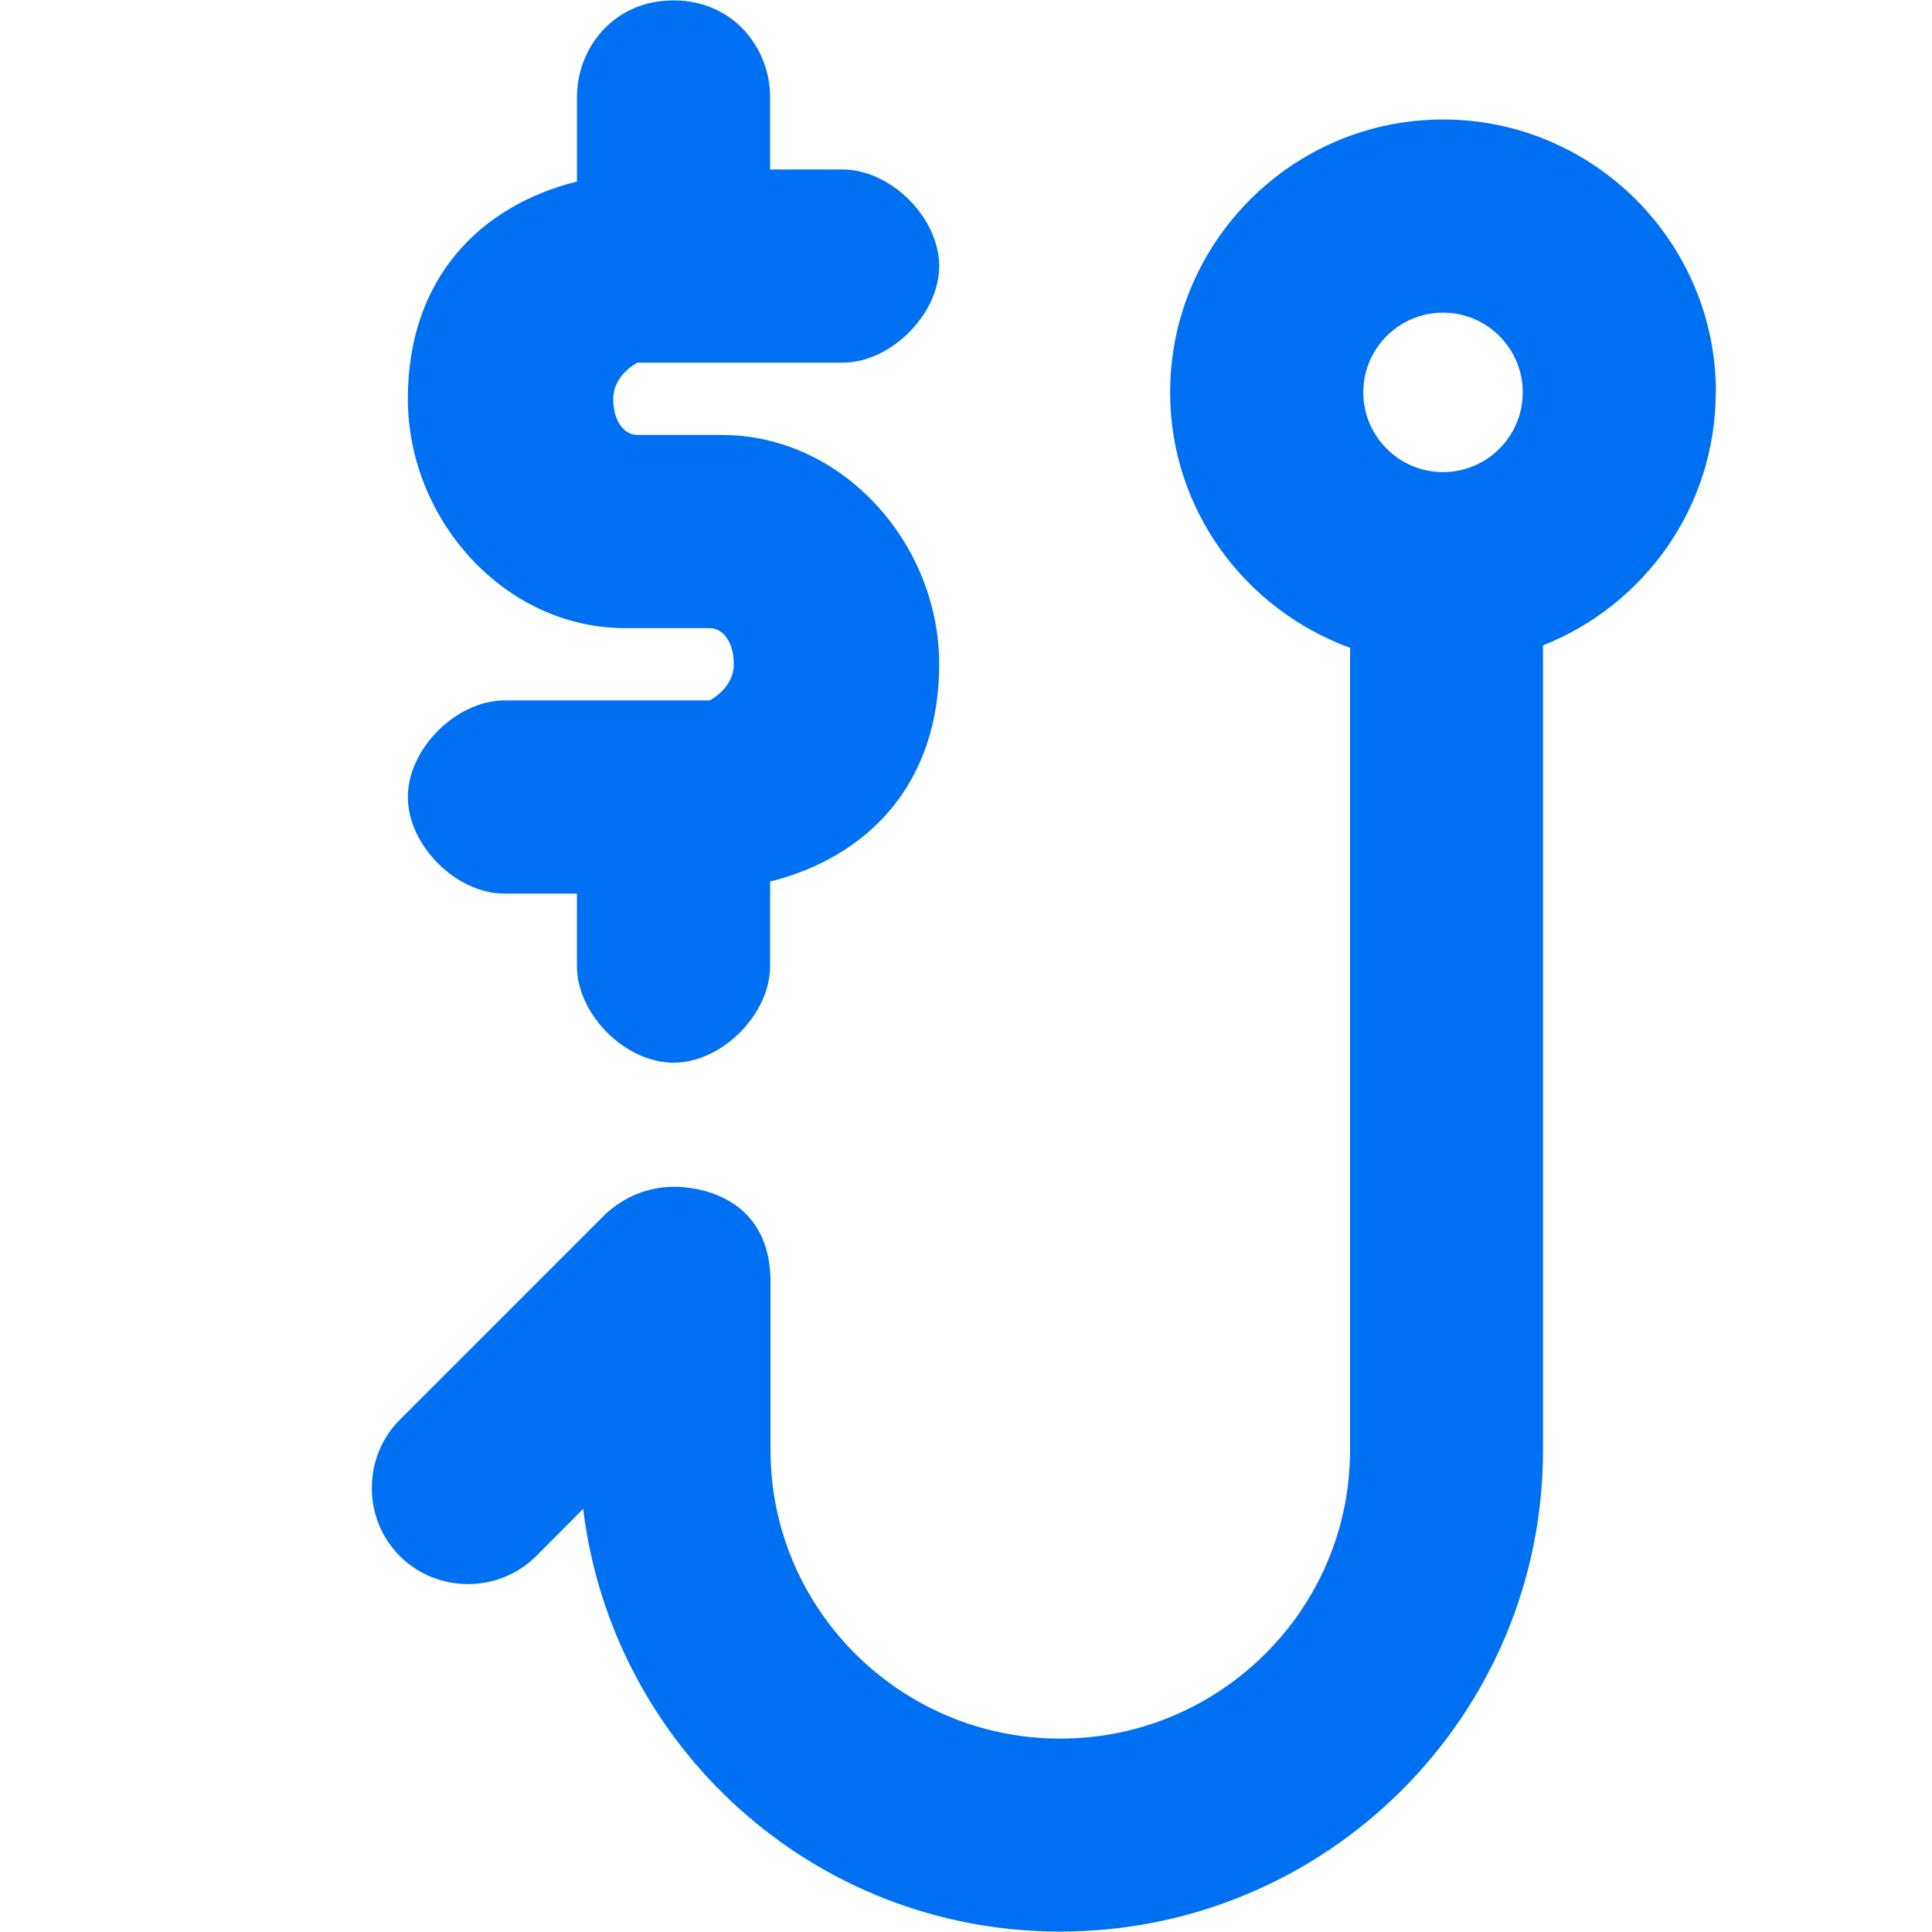 <?xml version="1.0" encoding="UTF-8"?>
<svg id="Layer_2" data-name="Layer 2" xmlns="http://www.w3.org/2000/svg" viewBox="0 0 96.21 96.21">
  <defs>
    <style>
      .cls-1, .cls-2 {
        fill: #0070f2;
      }

      .cls-2 {
        opacity: 0;
      }
    </style>
  </defs>
  <g id="Icons_16px" data-name="Icons 16px">
    <g id="phishing">
      <rect class="cls-2" width="96.21" height="96.21"/>
      <path class="cls-1" d="M85.45,19.54c0-7.49-6.1-13.59-13.59-13.59s-13.59,6.1-13.59,13.59c0,5.86,3.75,10.82,8.96,12.72v39.95c0,7.94-6.49,14.37-14.43,14.37s-14.43-6.43-14.43-14.37v-8.36c0-4.93-4.81-4.75-4.81-4.75-1.26,0-2.47.48-3.43,1.38l-10.22,10.22c-1.86,1.86-1.86,4.93,0,6.79,1.86,1.86,4.93,1.86,6.79,0l2.34-2.35c1.44,11.85,11.49,21.05,23.75,21.05,13.29,0,24.05-10.76,24.05-23.99v-40.06c5.03-2,8.6-6.88,8.6-12.61ZM71.86,15.57c2.19,0,3.97,1.78,3.97,3.97s-1.78,3.97-3.97,3.97-3.97-1.78-3.97-3.97,1.78-3.97,3.97-3.97Z"/>
      <path class="cls-1" d="M33.54,52.92c-2.41,0-4.81-2.41-4.81-4.81v-3.61h-3.61c-2.41,0-4.81-2.41-4.81-4.81s2.41-4.81,4.81-4.81h10.22s1.2-.6,1.2-1.8-.6-1.8-1.2-1.8h-4.21c-6.01,0-10.82-5.41-10.82-11.42s3.61-9.62,8.42-10.82v-4.21c0-2.41,1.8-4.81,4.81-4.81s4.81,2.41,4.81,4.81v3.61h3.61c2.41,0,4.81,2.41,4.81,4.81s-2.41,4.81-4.81,4.81h-10.22s-1.2.6-1.2,1.8.6,1.8,1.2,1.8h4.21c6.01,0,10.82,5.41,10.82,11.42s-3.61,9.62-8.42,10.82v4.21c0,2.41-2.41,4.81-4.81,4.81Z"/>
    </g>
  </g>
</svg>